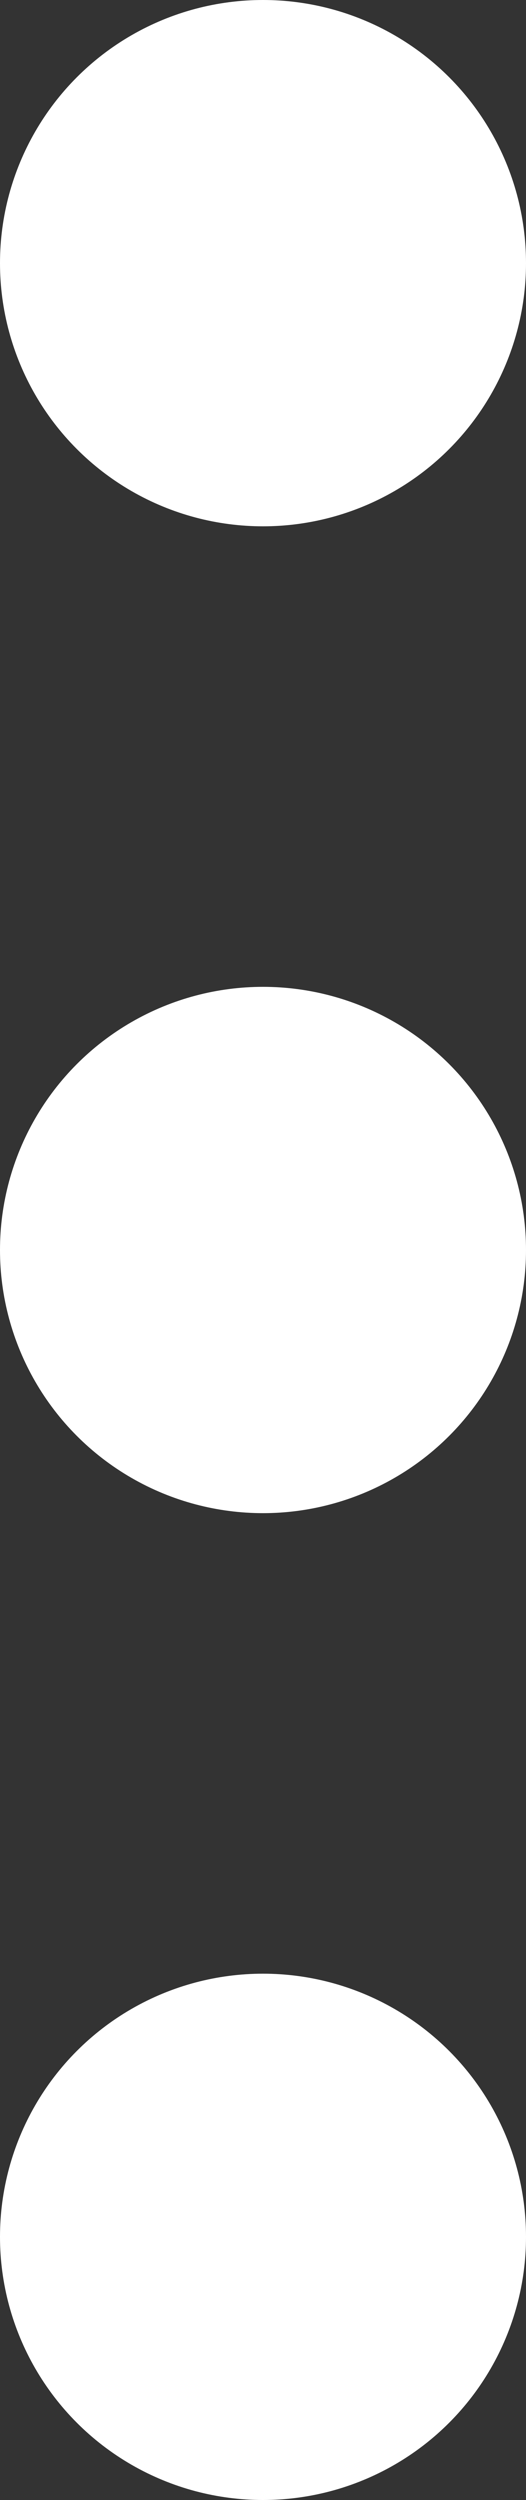 <?xml version="1.0" encoding="UTF-8" standalone="no"?>
<svg width="4px" height="19px" viewBox="0 0 4 19" version="1.1" xmlns="http://www.w3.org/2000/svg" xmlns:xlink="http://www.w3.org/1999/xlink">
    <rect x="0" y="0" width="4" height="19" fill="#333333" stroke="none"/>
    <!-- Generator: Sketch 46.2 (44496) - http://www.bohemiancoding.com/sketch -->
    <title>Group</title>
    <desc>Created with Sketch.</desc>
    <defs></defs>
    <g id="ejecutivo" stroke="none" stroke-width="1" fill="none" fill-rule="evenodd">
        <g id="002-home" transform="translate(-1259, -18)" fill="#FFFFFF">
            <g id="Group" transform="translate(1259, 18)">
                <circle id="Oval" cx="2" cy="2" r="2"></circle>
                <circle id="Oval" cx="2" cy="9.5" r="2"></circle>
                <circle id="Oval" cx="2" cy="17" r="2"></circle>
            </g>
        </g>
    </g>
</svg>